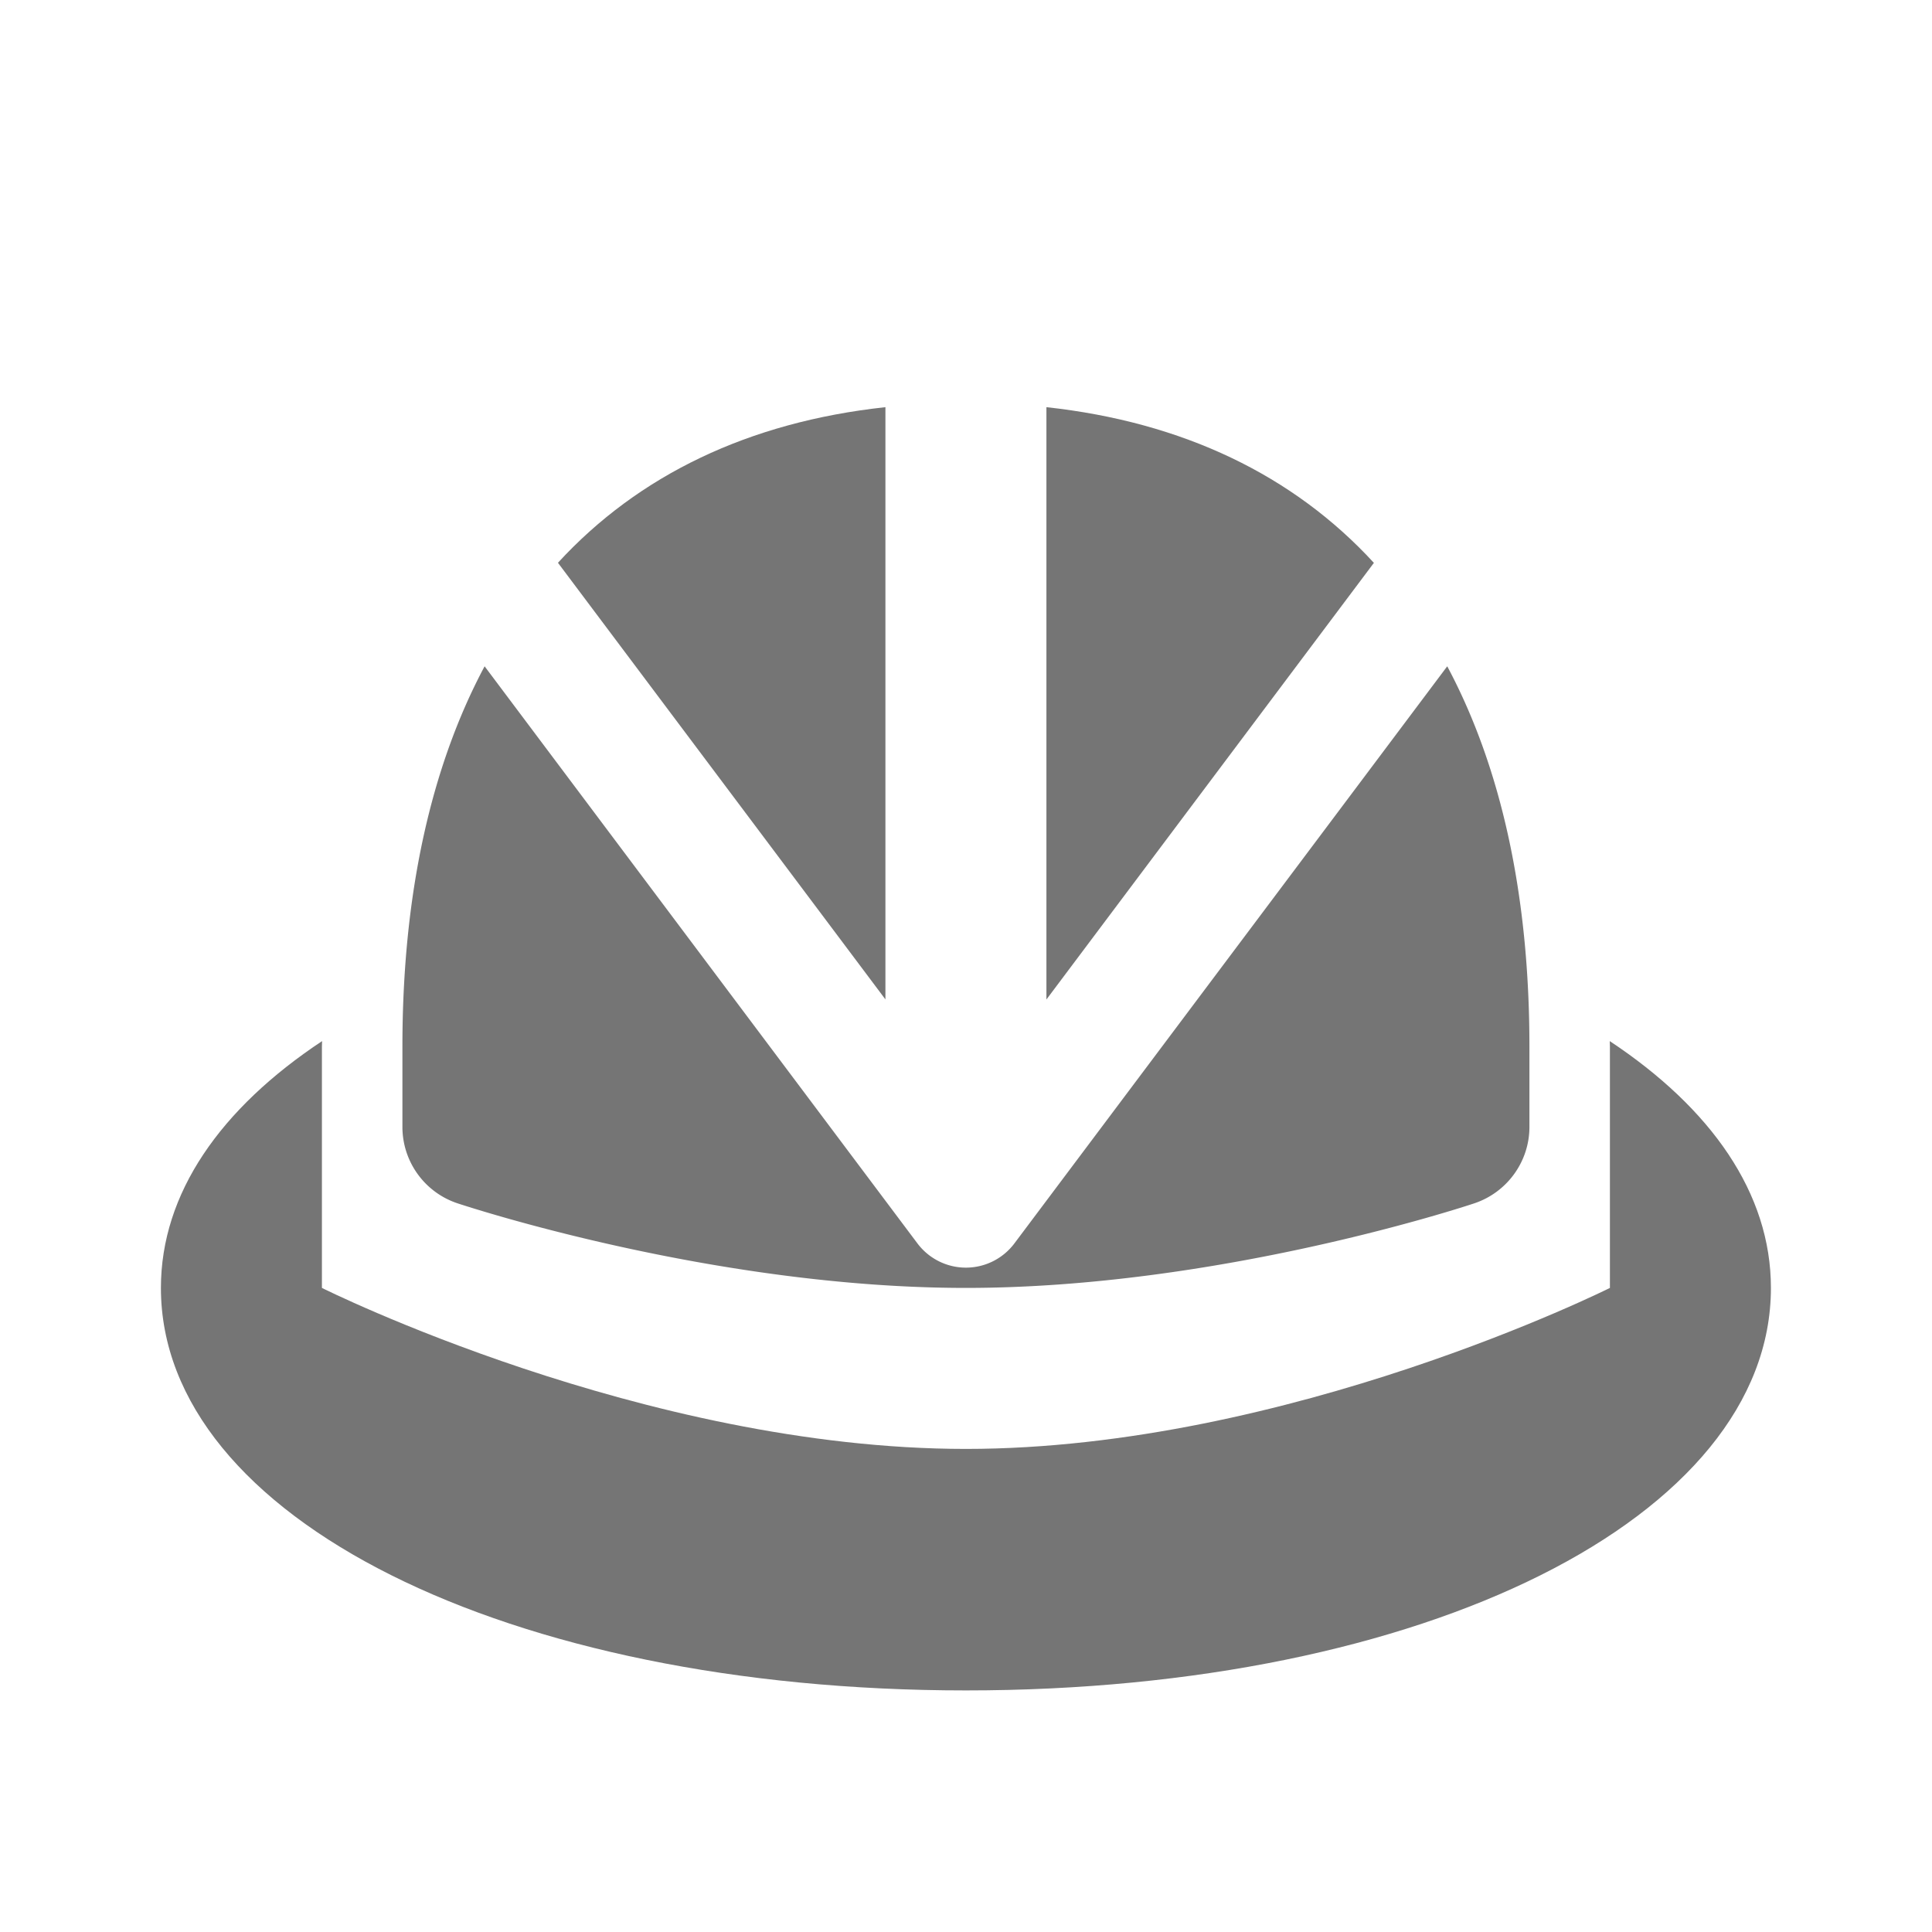 <svg xmlns="http://www.w3.org/2000/svg" width="24" height="24.001"><path fill="none" d="M0 0h24v24.001H0z"/><g fill="#757575"><path d="M19.997 12.933l.002.066v3s-4 2-8 2-8-2-8-2v-3l.002-.066c-1.261.836-2.002 1.89-2.002 3.066 0 2.851 4.299 5 10 5s10-2.149 10-5c0-1.176-.741-2.23-2.002-3.066zm-6.998-.517l4.068-5.424c-1-1.089-2.372-1.749-4.068-1.934v7.358zm-2-7.358c-1.697.184-3.068.844-4.068 1.933l4.068 5.424V5.058z"/><path d="M5.683 14.948c.129.042 3.19 1.051 6.316 1.051s6.188-1.008 6.316-1.051c.408-.137.684-.519.684-.949v-1c0-1.885-.353-3.471-1.021-4.722l-5.379 7.172a.753.753 0 0 1-1.2 0L6.02 8.277c-.668 1.251-1.021 2.837-1.021 4.722v1a1 1 0 0 0 .684.949z"/></g></svg>